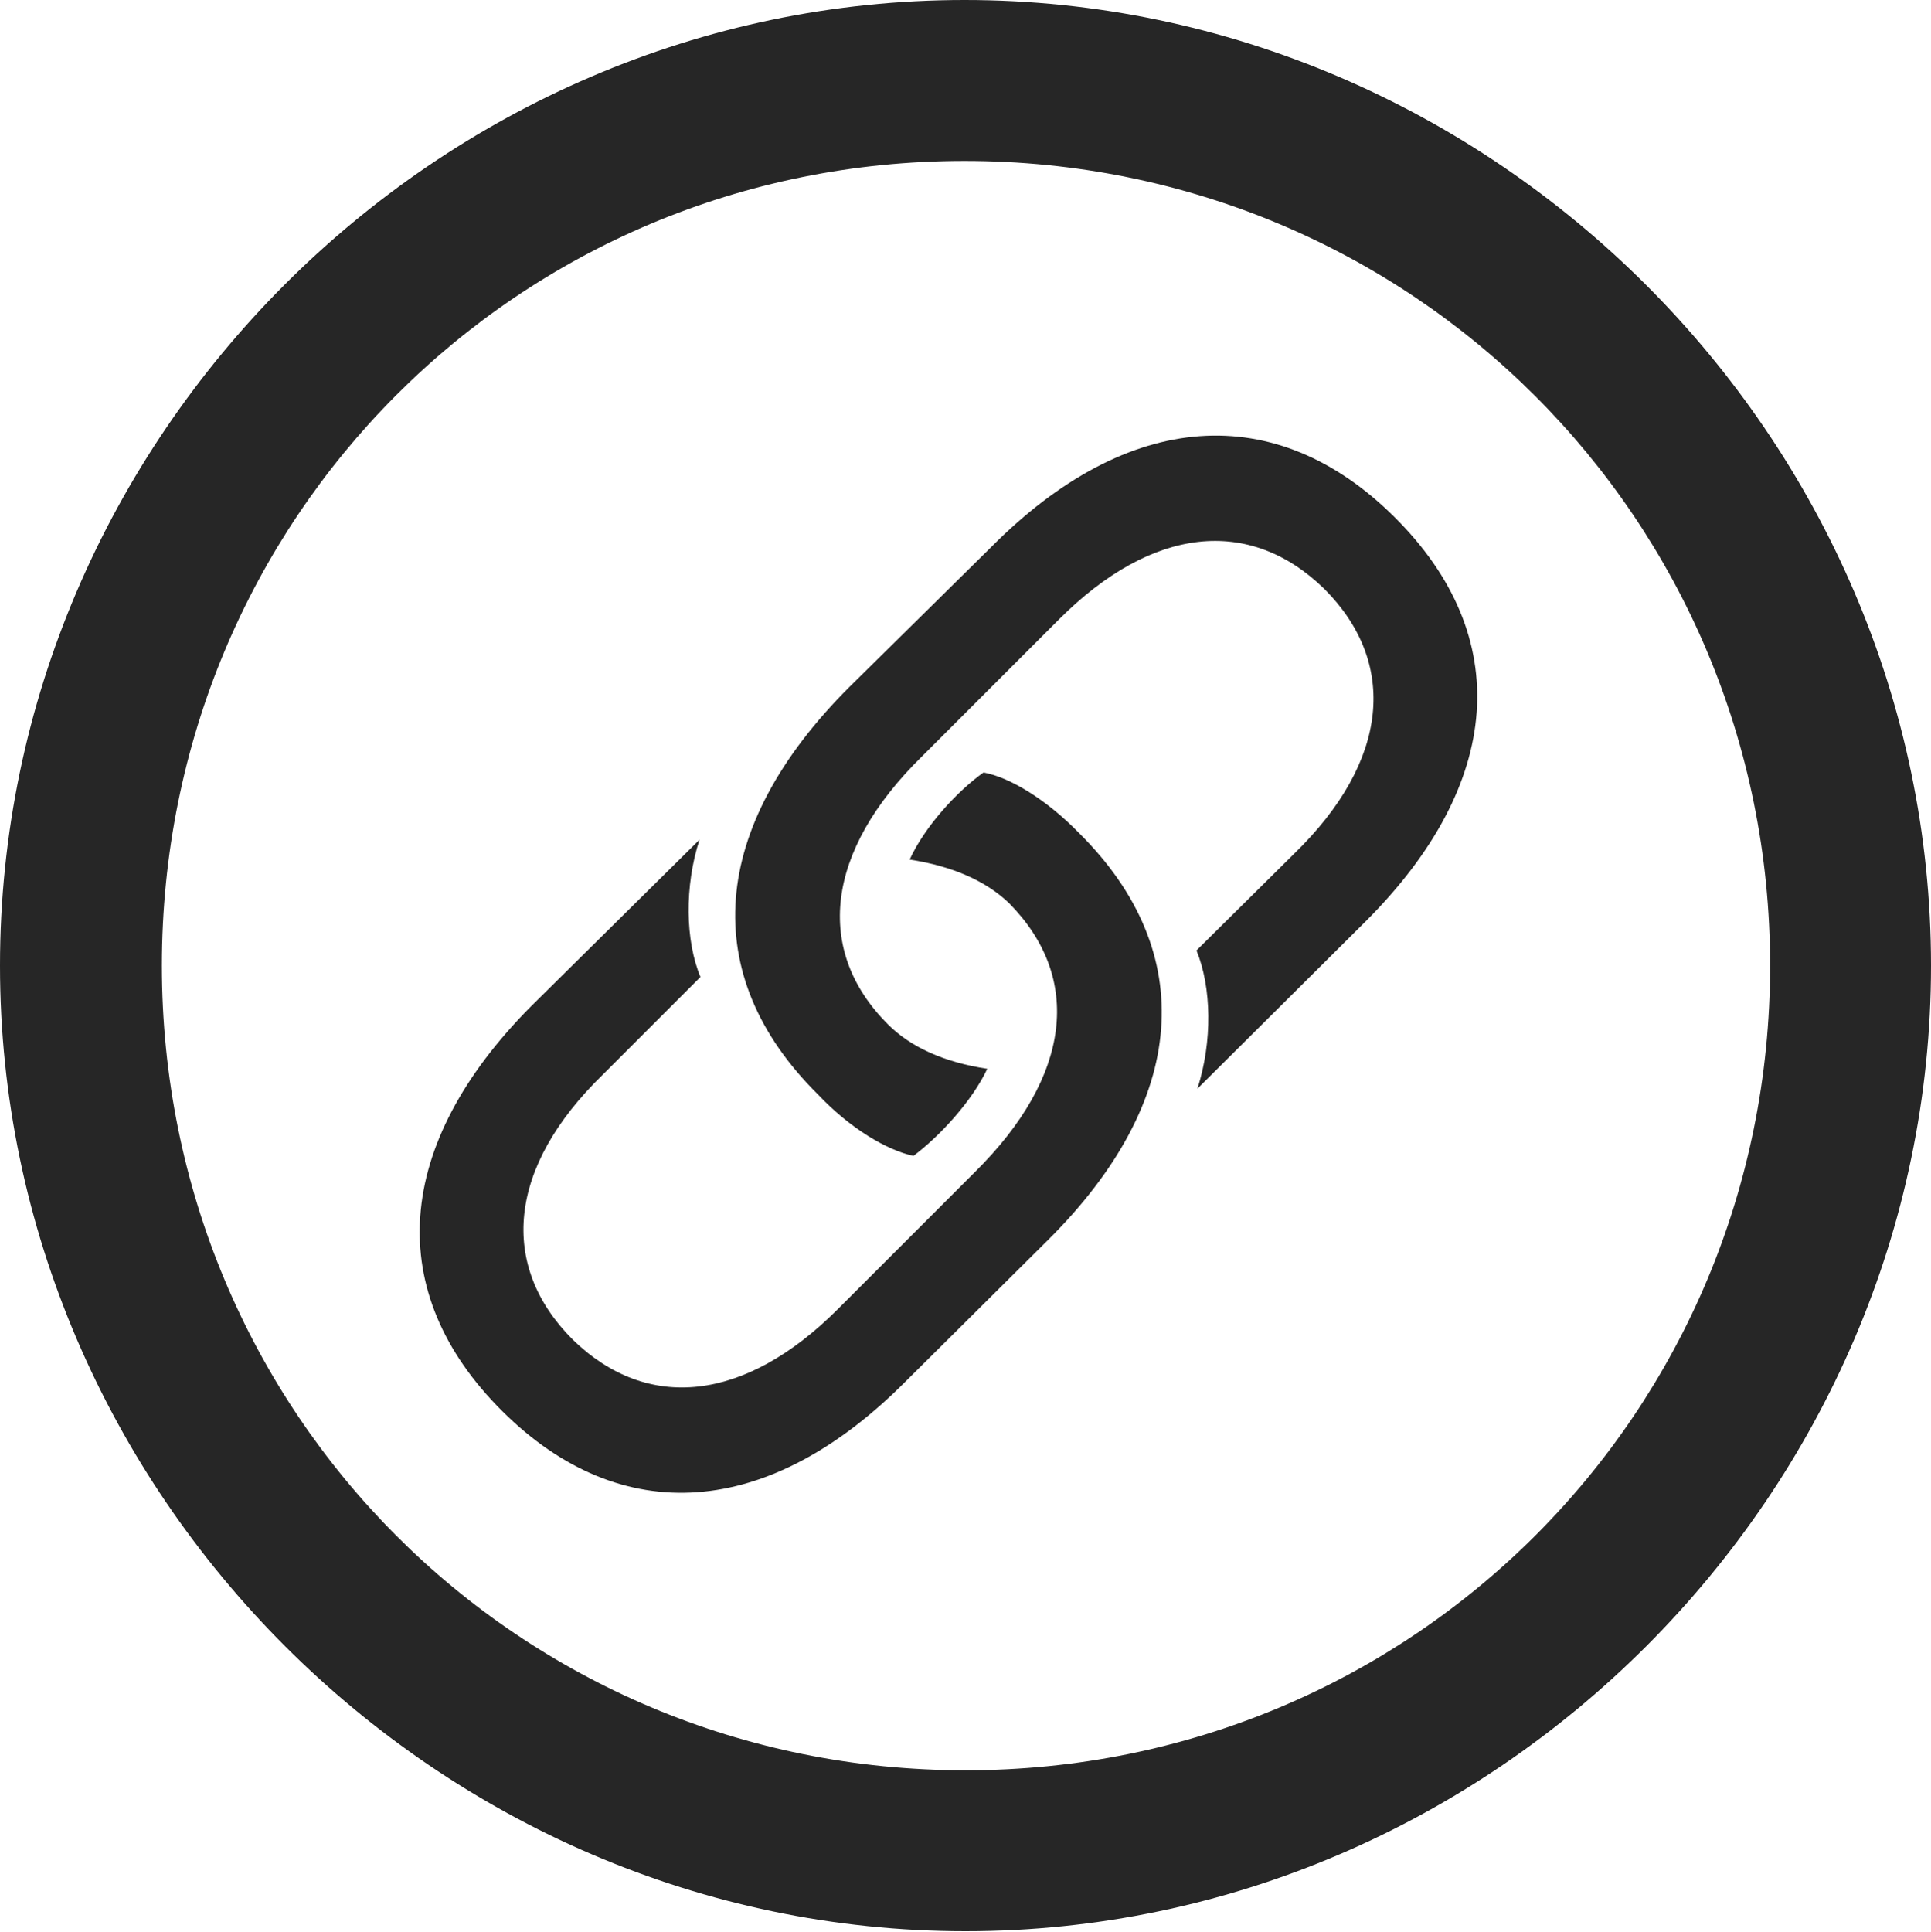 <?xml version="1.0" encoding="UTF-8"?>
<!--Generator: Apple Native CoreSVG 232.5-->
<!DOCTYPE svg
PUBLIC "-//W3C//DTD SVG 1.1//EN"
       "http://www.w3.org/Graphics/SVG/1.1/DTD/svg11.dtd">
<svg version="1.1" xmlns="http://www.w3.org/2000/svg" xmlns:xlink="http://www.w3.org/1999/xlink" width="99.609" height="99.658">
 <g>
  <rect height="99.658" opacity="0" width="99.609" x="0" y="0"/>
  <path d="M49.805 99.609C77.051 99.609 99.609 77.002 99.609 49.805C99.609 22.559 77.002 0 49.756 0C22.559 0 0 22.559 0 49.805C0 77.002 22.607 99.609 49.805 99.609ZM49.805 91.309C26.758 91.309 8.35 72.852 8.35 49.805C8.35 26.758 26.709 8.301 49.756 8.301C72.803 8.301 91.309 26.758 91.309 49.805C91.309 72.852 72.852 91.309 49.805 91.309Z" fill="#000000" fill-opacity="0.85"/>
  <path d="M25.928 72.803C32.031 78.857 39.648 78.369 46.728 71.24L54.053 63.965C61.279 56.787 61.865 49.121 55.664 42.969C54.004 41.26 52.1 40.088 50.732 39.844C49.365 40.82 47.705 42.627 46.924 44.336C49.17 44.678 50.879 45.459 52.051 46.582C55.859 50.44 55.273 55.518 50.293 60.449L43.213 67.529C38.428 72.314 33.398 72.852 29.541 69.092C25.732 65.283 26.172 60.205 31.104 55.42L36.133 50.391C35.352 48.535 35.303 45.703 36.084 43.31L27.393 51.904C20.312 59.033 19.727 66.65 25.928 72.803ZM71.924 26.66C65.82 20.605 58.203 21.094 51.123 28.223L43.799 35.449C36.572 42.676 35.986 50.293 42.188 56.445C43.848 58.203 45.752 59.326 47.119 59.619C48.486 58.594 50.147 56.787 50.928 55.127C48.682 54.785 46.973 54.004 45.801 52.832C41.992 49.023 42.578 43.897 47.559 39.014L54.639 31.934C59.424 27.148 64.453 26.611 68.311 30.371C72.119 34.18 71.68 39.258 66.748 44.043L61.719 49.023C62.5 50.928 62.549 53.711 61.768 56.152L70.459 47.51C77.539 40.43 78.125 32.812 71.924 26.66Z" fill="#000000" fill-opacity="0.85"/>
 </g>
</svg>
